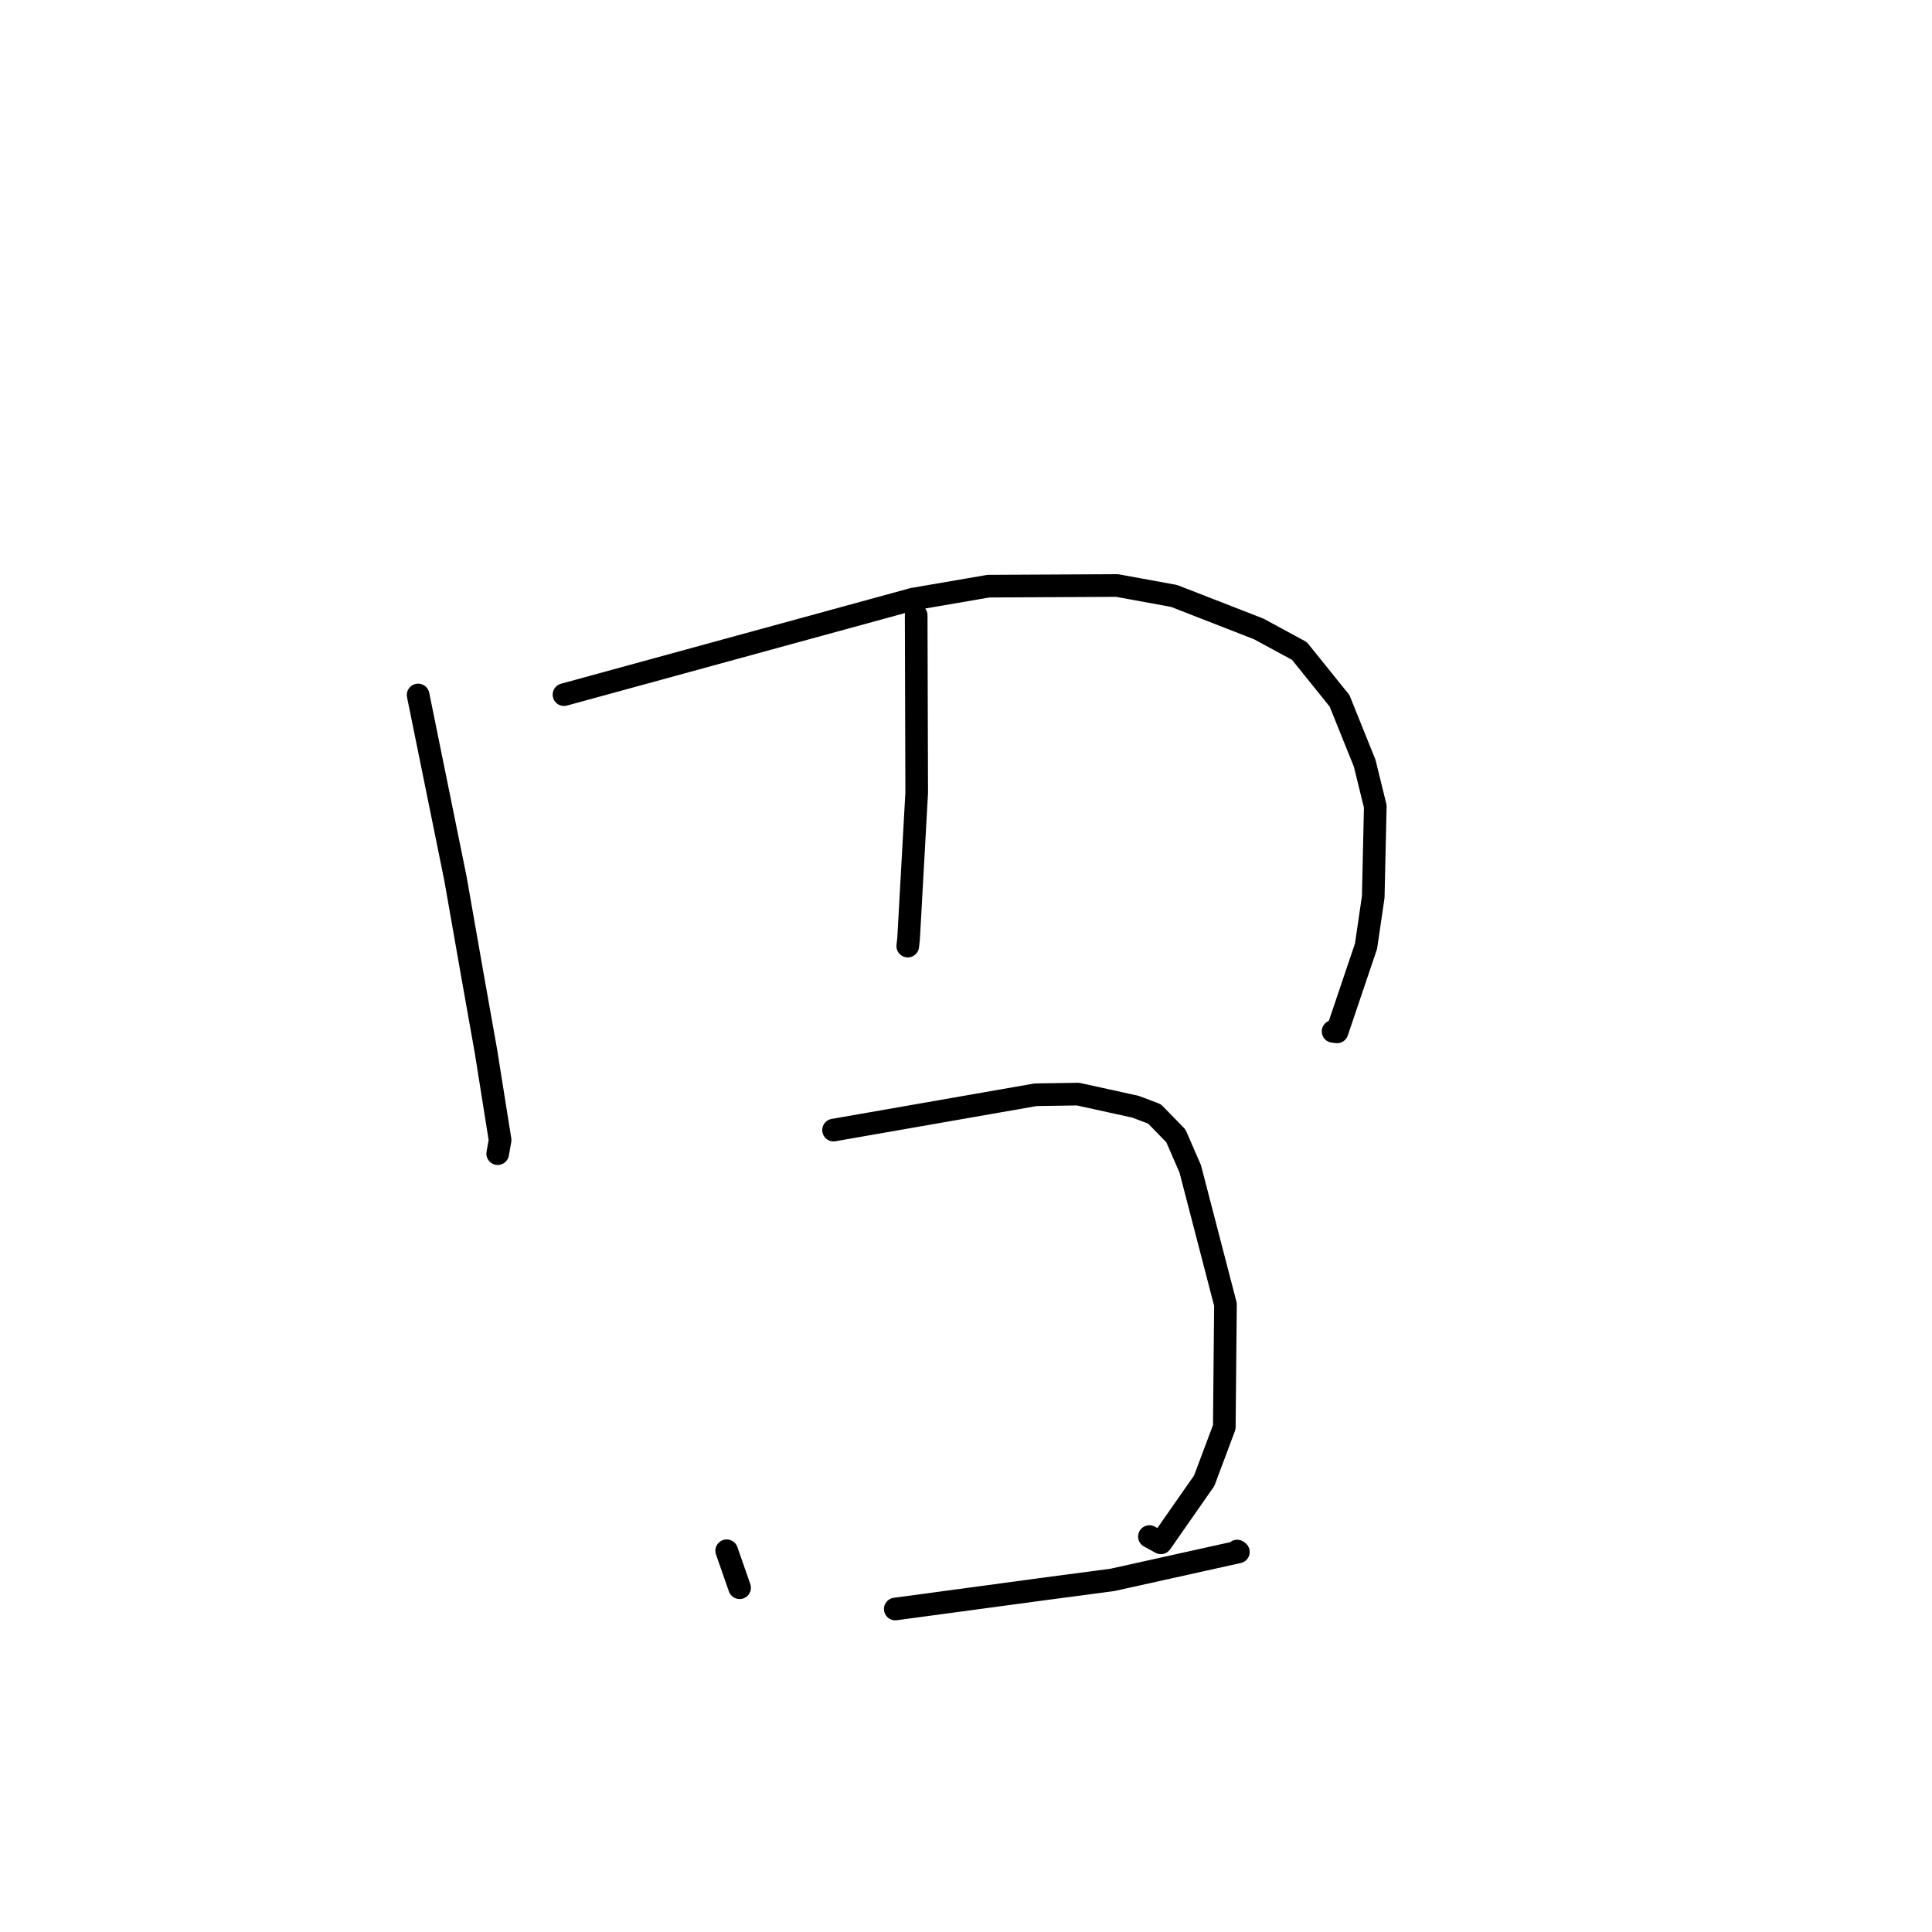 <?xml version="1.0" standalone="no"?>
    <svg width="256" height="256" xmlns="http://www.w3.org/2000/svg" version="1.1">
    <polyline stroke="black" stroke-width="3" stroke-linecap="round" fill="transparent" stroke-linejoin="round" points="55.404 92.09 57.874 104.239 60.344 116.387 62.514 128.739 64.397 139.328 66.266 151.067 65.955 152.822 65.947 152.865 " />
        <polyline stroke="black" stroke-width="3" stroke-linecap="round" fill="transparent" stroke-linejoin="round" points="74.732 92.044 97.853 85.716 120.973 79.389 130.974 77.669 148.02 77.583 155.571 78.965 166.78 83.332 172.18 86.259 177.497 92.863 180.827 101.131 182.232 106.846 181.961 118.853 181.006 125.373 177.169 136.728 176.642 136.663 " />
        <polyline stroke="black" stroke-width="3" stroke-linecap="round" fill="transparent" stroke-linejoin="round" points="121.399 81.529 121.433 93.281 121.468 105.032 120.394 124.371 120.283 125.359 " />
        <polyline stroke="black" stroke-width="3" stroke-linecap="round" fill="transparent" stroke-linejoin="round" points="96.289 205.483 97.144 207.932 98 210.382 " />
        <polyline stroke="black" stroke-width="3" stroke-linecap="round" fill="transparent" stroke-linejoin="round" points="110.45 149.742 123.847 147.4 137.244 145.058 142.845 144.975 150.46 146.647 152.977 147.602 155.81 150.51 157.711 154.875 162.38 172.85 162.226 189.102 159.566 196.201 153.822 204.432 152.303 203.603 " />
        <polyline stroke="black" stroke-width="3" stroke-linecap="round" fill="transparent" stroke-linejoin="round" points="118.63 213.202 128.317 211.896 138.004 210.589 147.429 209.337 164.091 205.642 163.932 205.522 " />
        </svg>